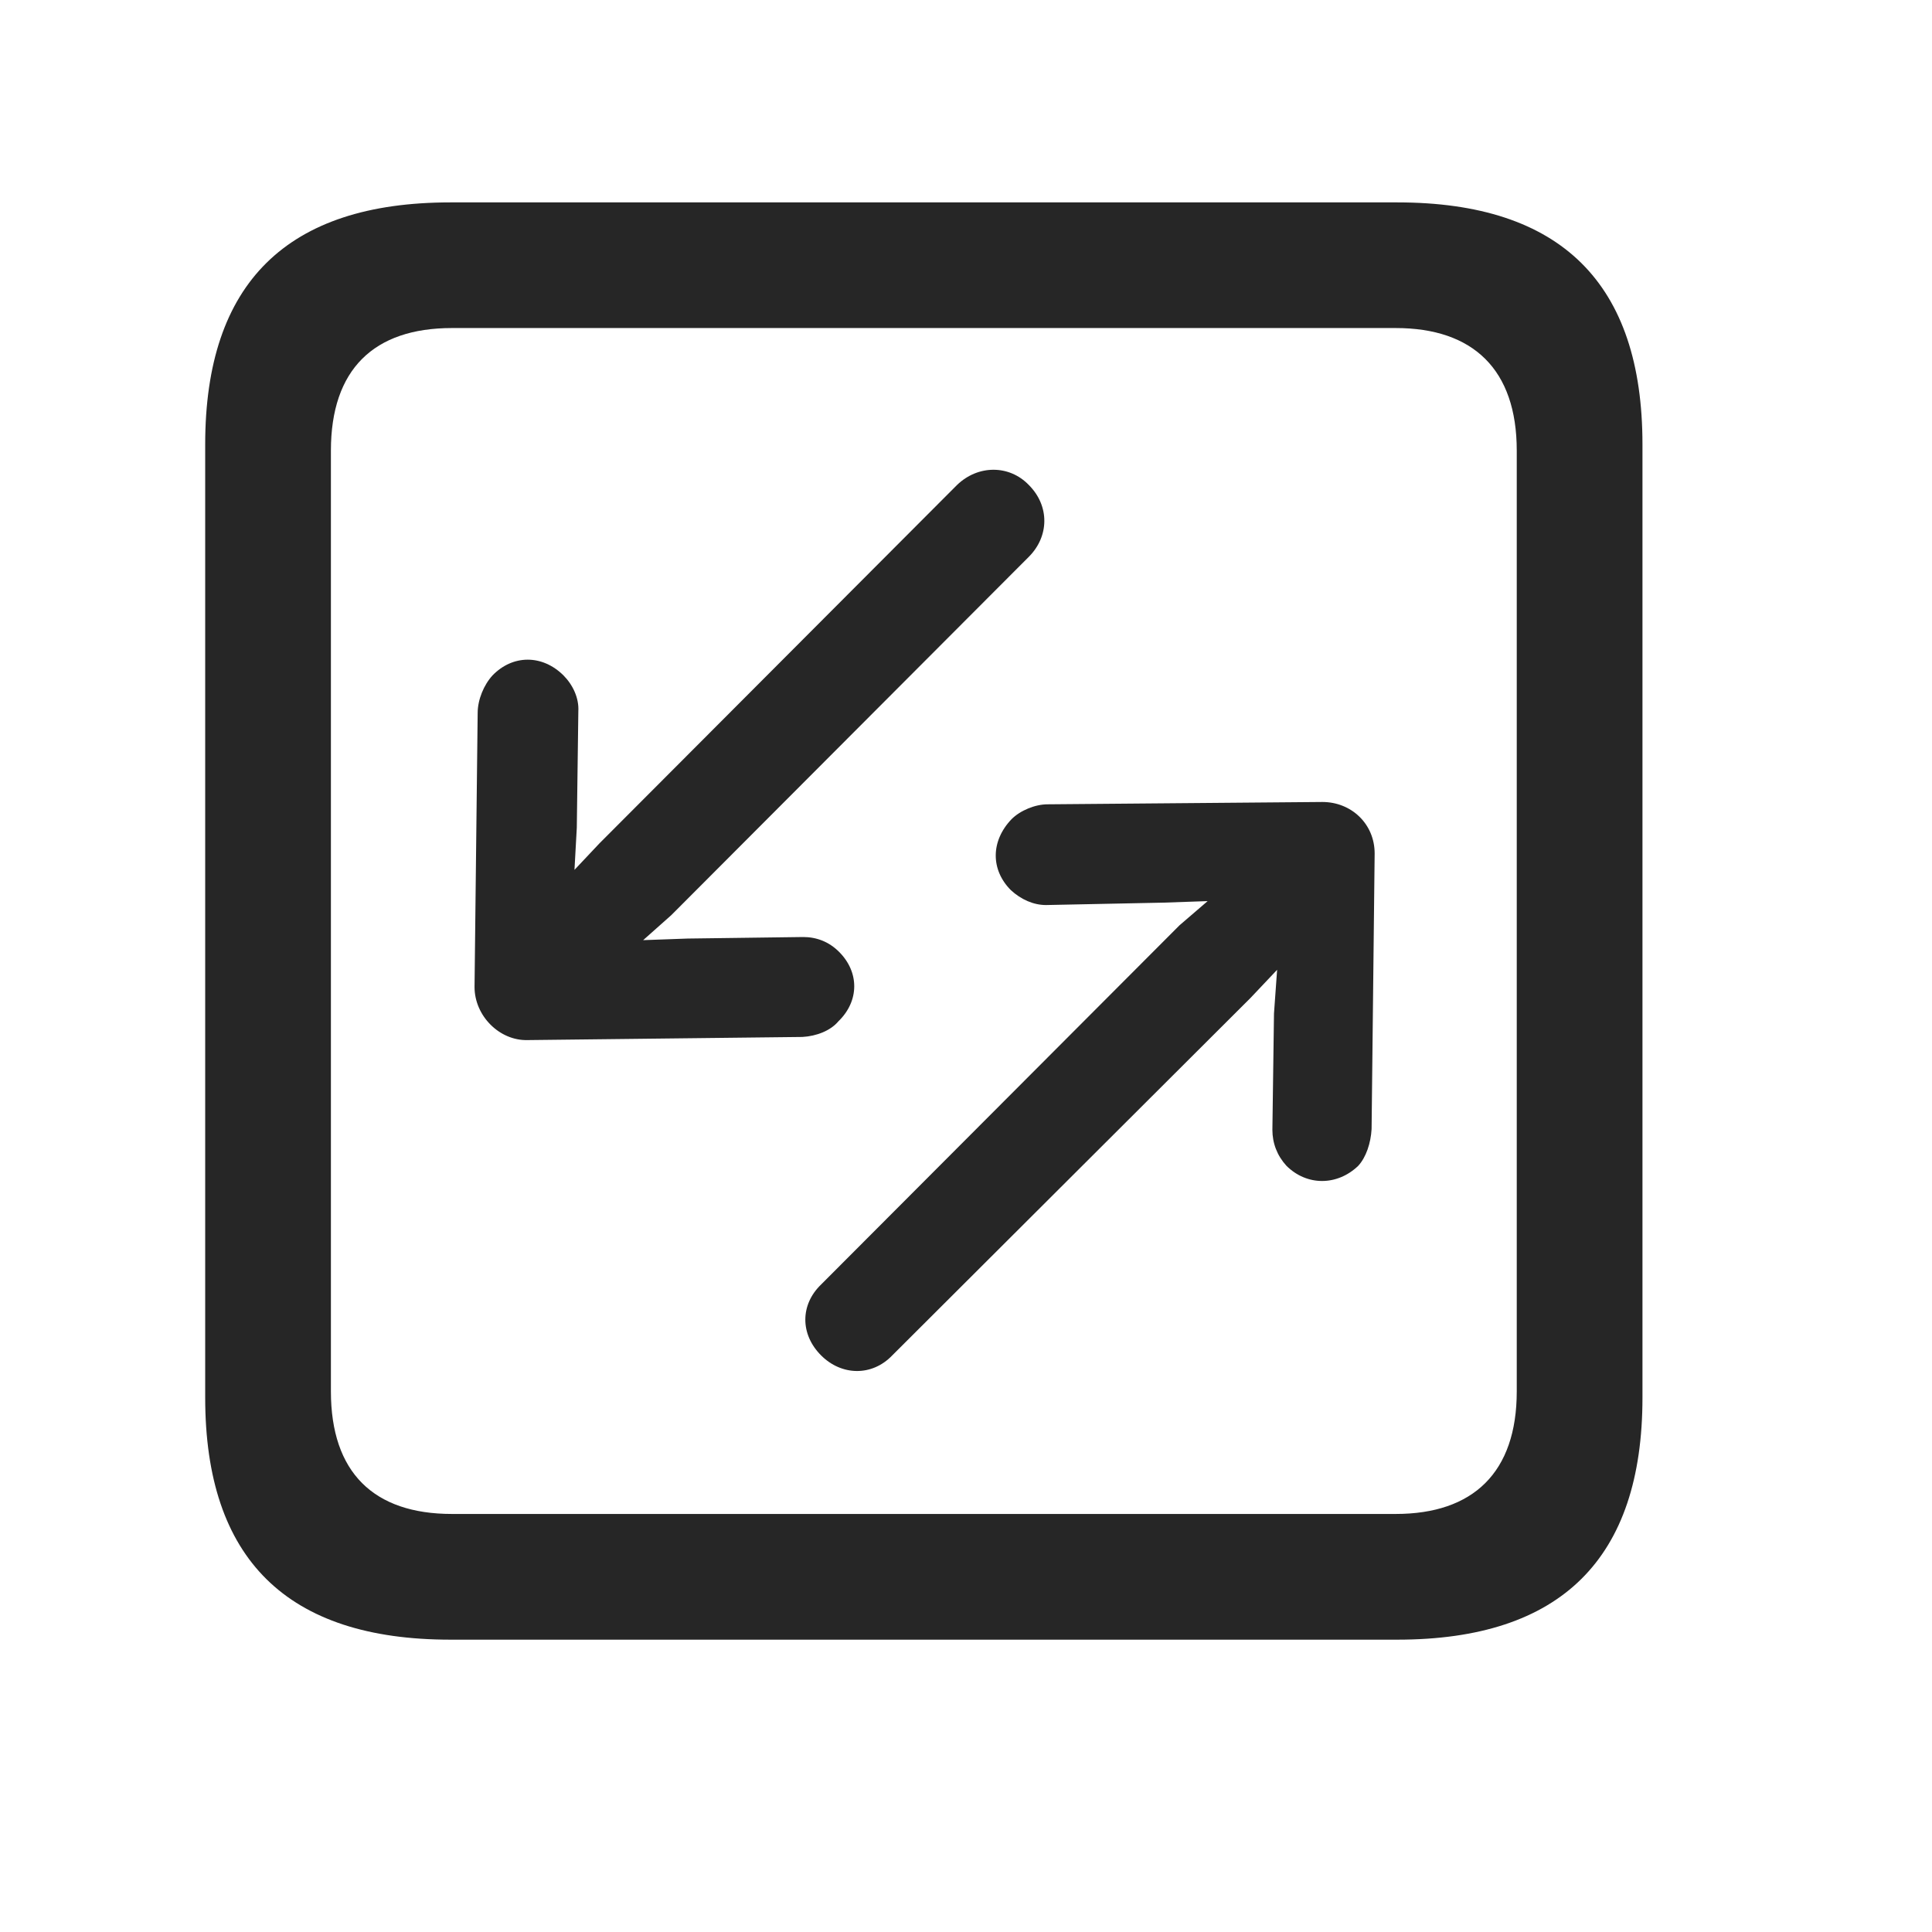 <svg width="29" height="29" viewBox="0 0 29 29" fill="currentColor" xmlns="http://www.w3.org/2000/svg">
<g clip-path="url(#clip0_2207_37409)">
<path d="M6.76 24.612H20.974C23.435 24.612 24.654 23.393 24.654 20.979V6.67C24.654 4.256 23.435 3.038 20.974 3.038H6.76C4.31 3.038 3.08 4.245 3.08 6.67V20.979C3.08 23.405 4.31 24.612 6.76 24.612ZM6.783 22.725C5.611 22.725 4.967 22.104 4.967 20.885V6.764C4.967 5.545 5.611 4.924 6.783 4.924H20.951C22.111 4.924 22.767 5.545 22.767 6.764V20.885C22.767 22.104 22.111 22.725 20.951 22.725H6.783Z" fill="currentColor" fill-opacity="0.85"/>
<path d="M7.123 14.815C7.123 15.249 7.498 15.624 7.92 15.612L12.045 15.565C12.256 15.553 12.467 15.471 12.584 15.331C12.9 15.026 12.9 14.592 12.595 14.288C12.443 14.135 12.256 14.065 12.056 14.065L10.322 14.088L9.654 14.112L10.076 13.737L15.443 8.358C15.748 8.053 15.759 7.596 15.443 7.28C15.15 6.975 14.681 6.975 14.365 7.28L8.998 12.659L8.623 13.057L8.658 12.424L8.681 10.678C8.693 10.479 8.599 10.28 8.459 10.139C8.142 9.823 7.697 9.823 7.392 10.139C7.263 10.28 7.17 10.502 7.17 10.702L7.123 14.815ZM20.634 12.811C20.634 12.366 20.283 12.038 19.849 12.038L15.724 12.073C15.537 12.073 15.314 12.166 15.185 12.295C14.869 12.623 14.869 13.057 15.174 13.362C15.326 13.502 15.513 13.585 15.701 13.585L17.459 13.549L18.127 13.526L17.705 13.889L12.326 19.28C12.009 19.584 12.009 20.03 12.326 20.346C12.631 20.651 13.088 20.663 13.392 20.346L18.771 14.979L19.17 14.557L19.123 15.213L19.099 16.959C19.099 17.159 19.17 17.346 19.31 17.499C19.615 17.803 20.072 17.803 20.388 17.499C20.506 17.37 20.576 17.159 20.588 16.948L20.634 12.811Z" fill="currentColor" fill-opacity="0.85"/>
</g>
<defs>
<clipPath id="clip0_2207_37409">
<rect width="21.574" height="21.598" fill="currentColor" transform="translate(3.08 3.014)"/>
</clipPath>
</defs>
</svg>
